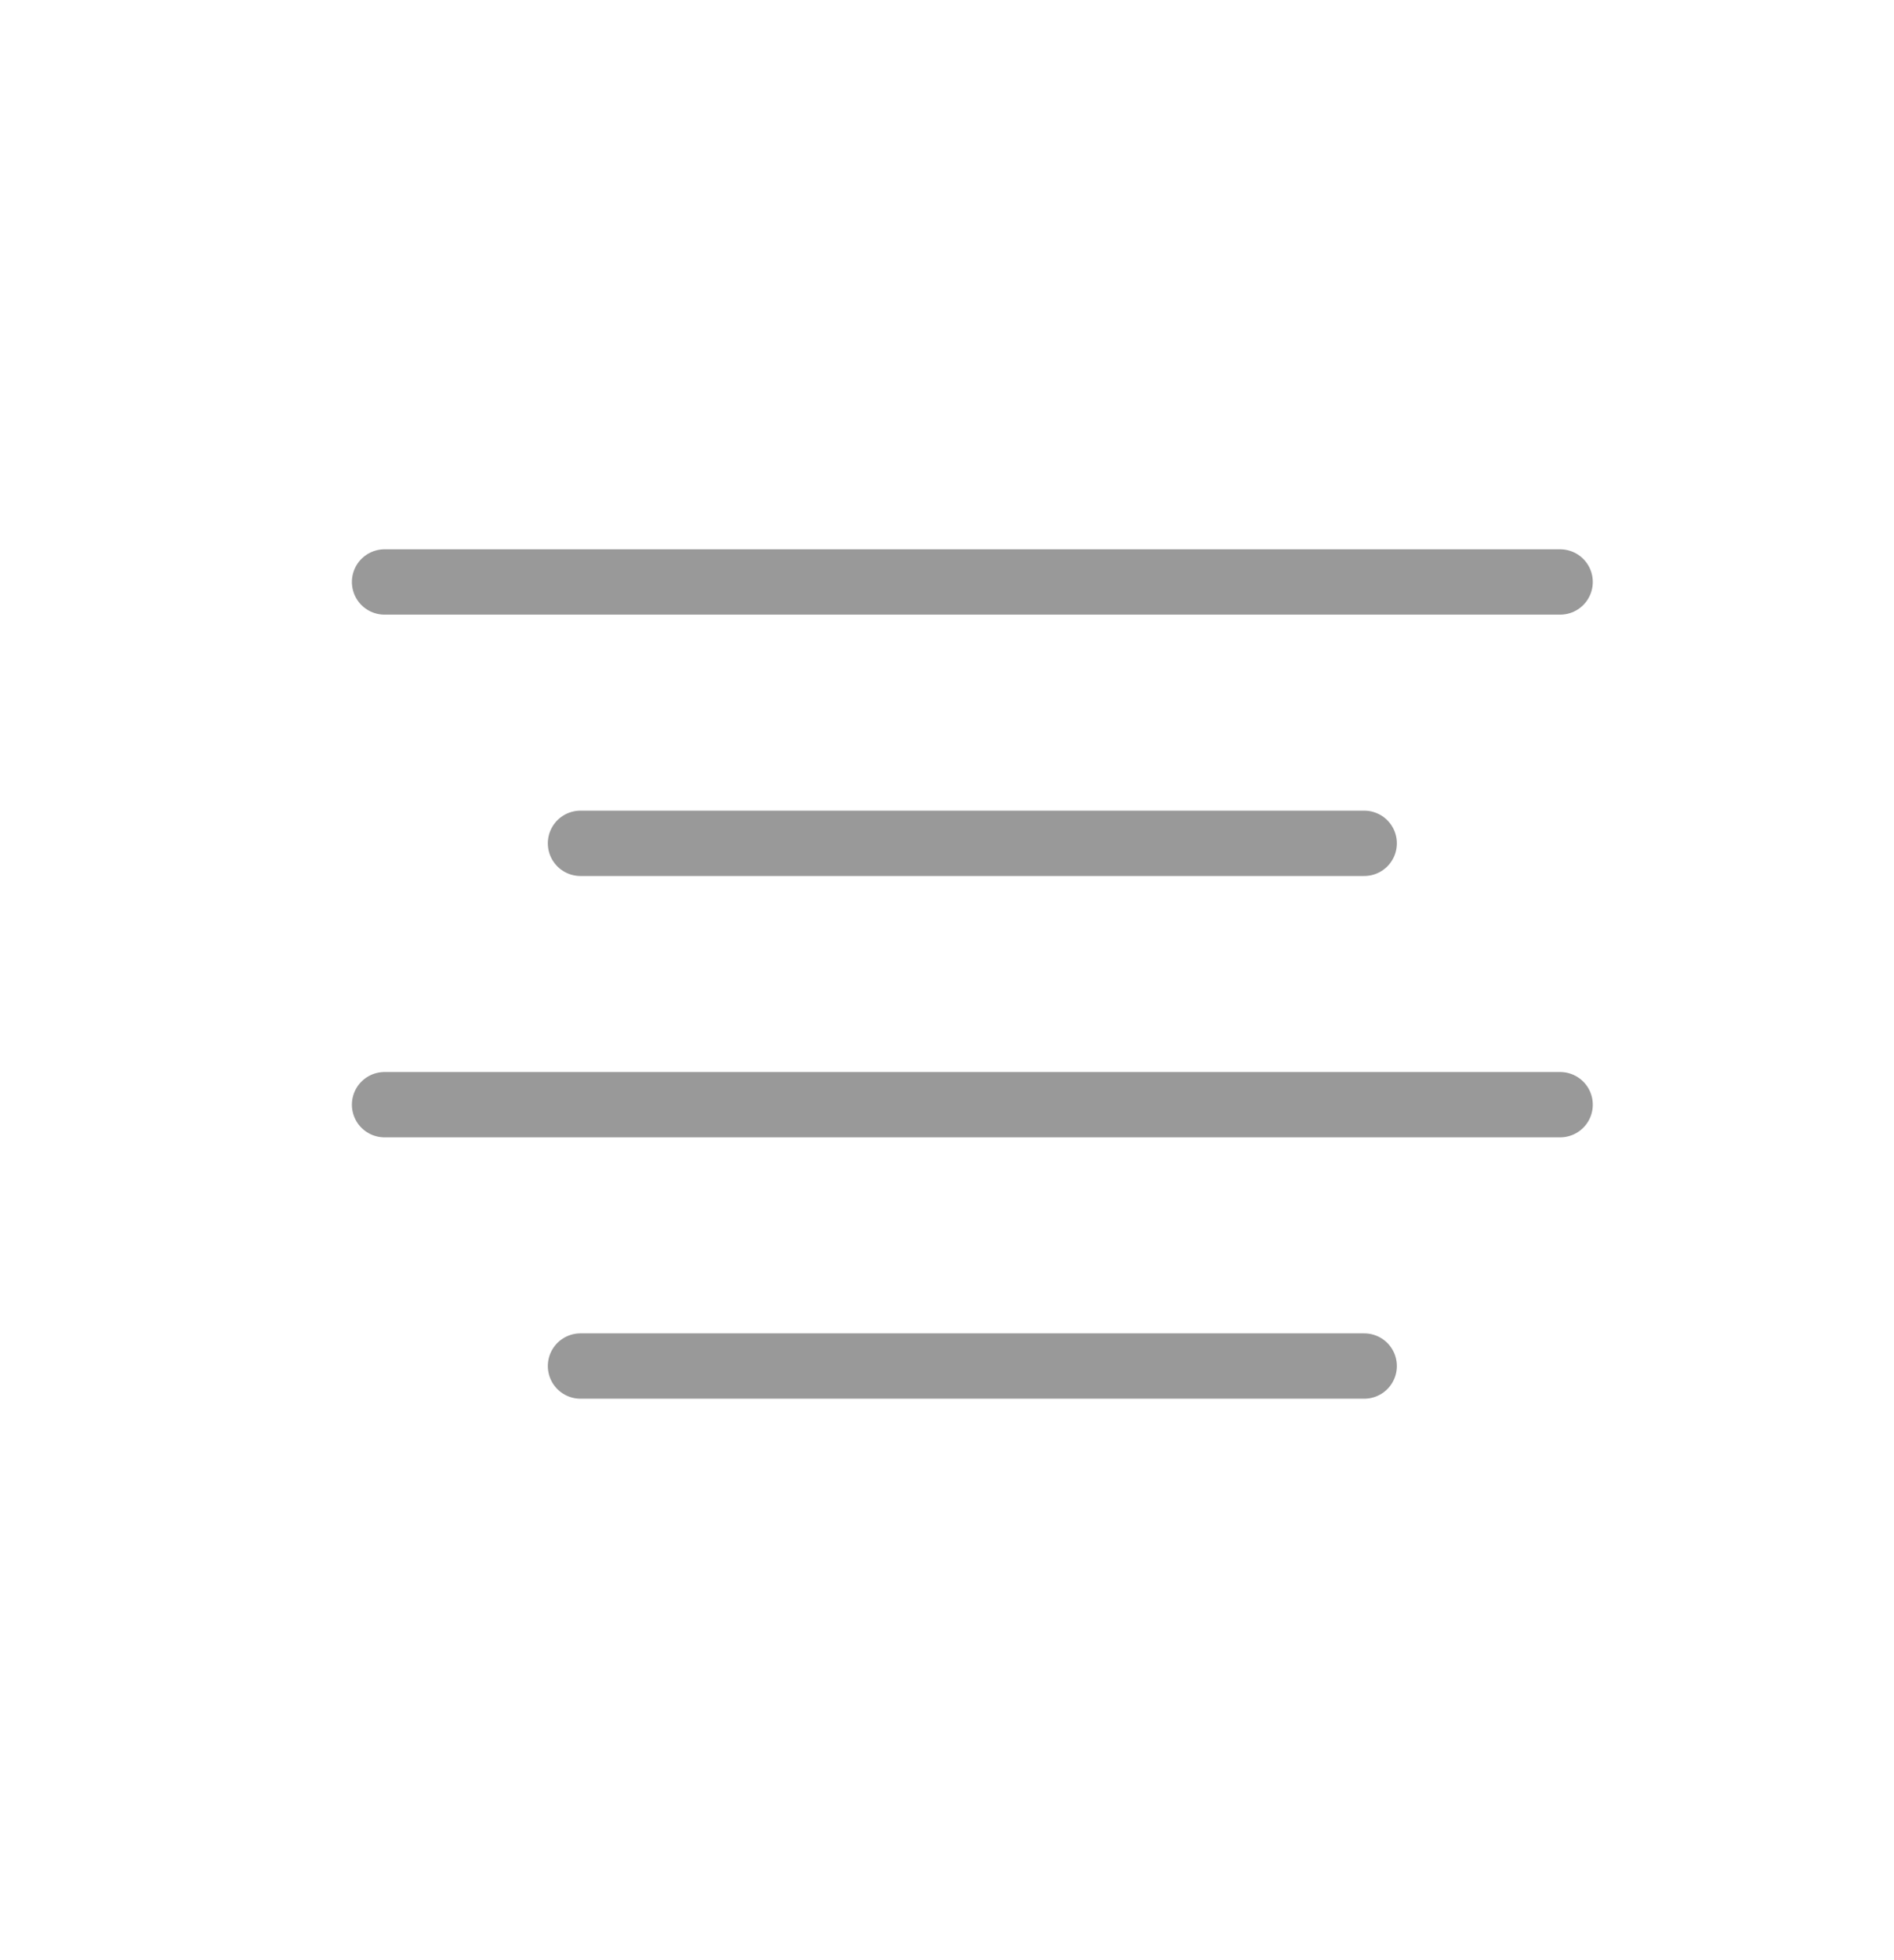 <svg width="29" height="30" viewBox="0 0 29 30" fill="none" xmlns="http://www.w3.org/2000/svg">
<path d="M20.888 12.907H8.888M23.888 8.907H5.888M23.888 16.907H5.888M20.888 20.907H8.888" stroke="#999999" stroke-linecap="round" stroke-linejoin="round"/>
</svg>

